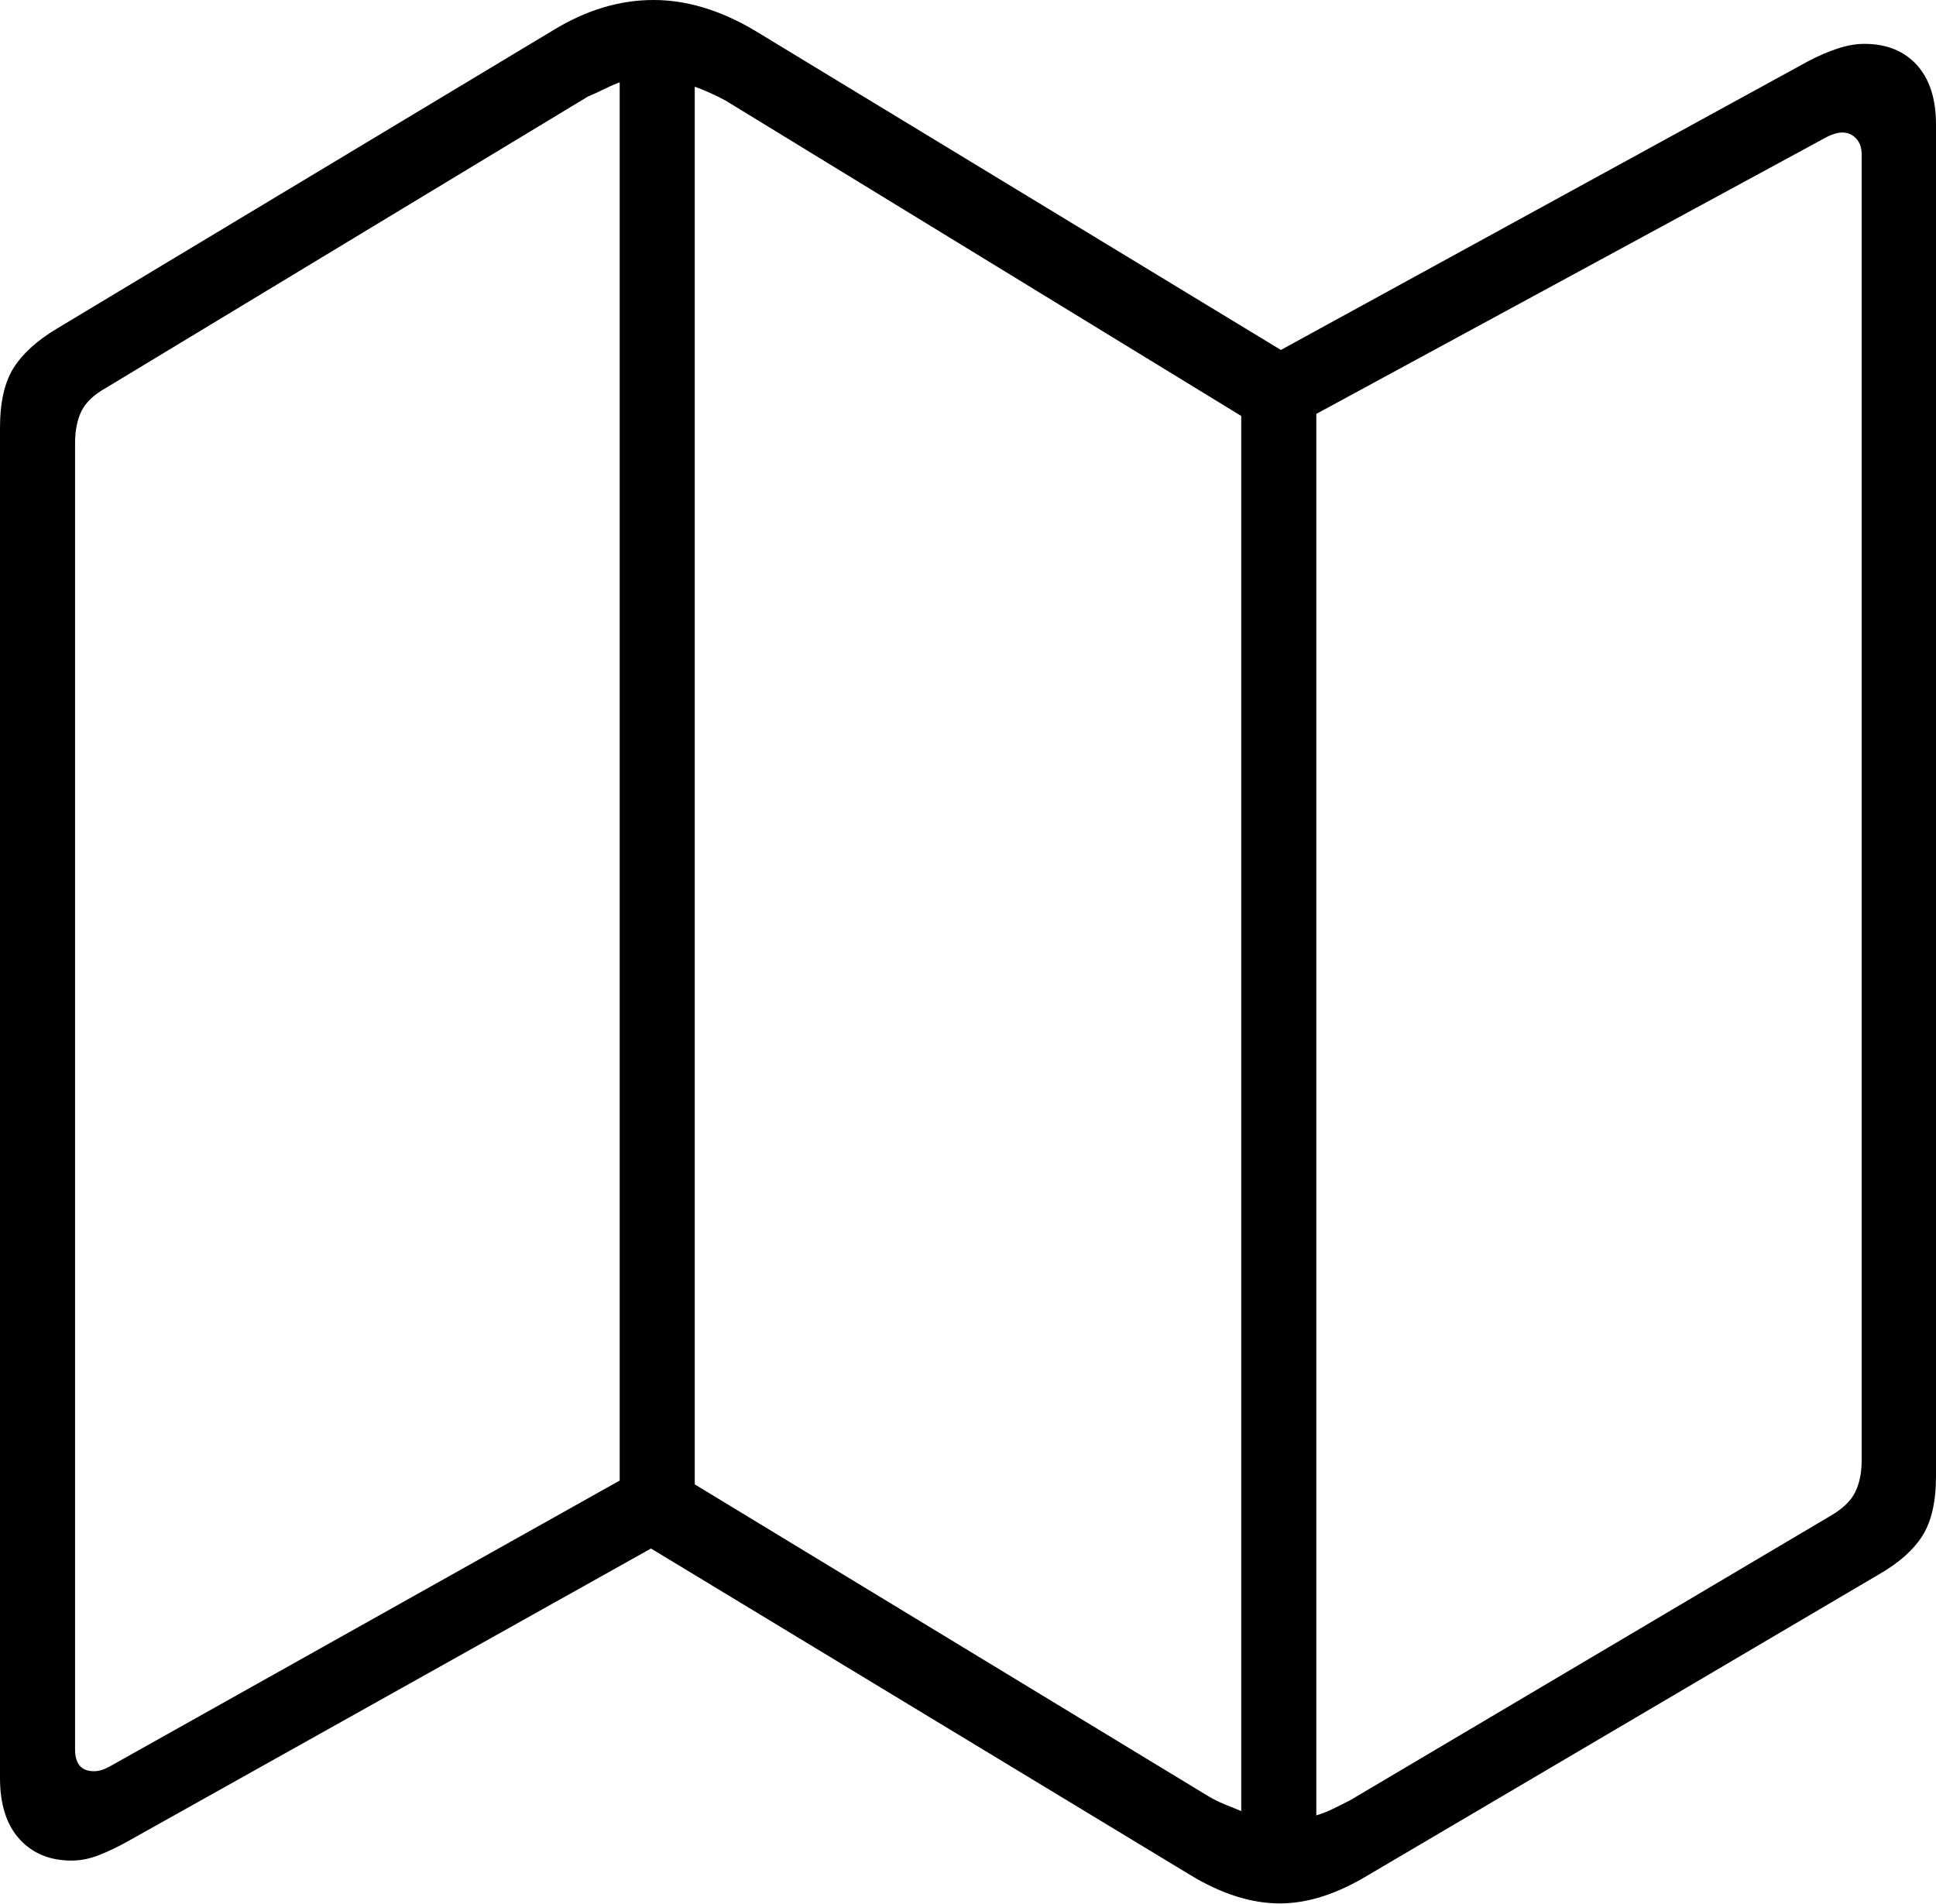 <?xml version="1.0" encoding="UTF-8"?>
<!--Generator: Apple Native CoreSVG 175-->
<!DOCTYPE svg
PUBLIC "-//W3C//DTD SVG 1.1//EN"
       "http://www.w3.org/Graphics/SVG/1.1/DTD/svg11.dtd">
<svg version="1.1" xmlns="http://www.w3.org/2000/svg" xmlns:xlink="http://www.w3.org/1999/xlink" width="18.801" height="18.494">
 <g>
  <rect height="18.494" opacity="0" width="18.801" x="0" y="0"/>
  <path d="M0.696 18.071Q0.825 18.071 0.961 18.018Q1.096 17.965 1.239 17.885L6.322 15.04L11.554 18.208Q12.011 18.487 12.43 18.487Q12.833 18.487 13.287 18.212L18.247 15.291Q18.538 15.124 18.67 14.915Q18.801 14.706 18.801 14.338L18.801 1.211Q18.801 0.836 18.615 0.631Q18.428 0.426 18.105 0.426Q17.983 0.426 17.844 0.472Q17.705 0.518 17.559 0.595L12.439 3.399L7.327 0.295Q6.828 0 6.347 0Q5.85 0 5.37 0.295L0.552 3.192Q0.262 3.366 0.131 3.575Q0 3.784 0 4.155L0 17.269Q0 17.654 0.19 17.863Q0.379 18.071 0.696 18.071ZM6.018 14.38L1.058 17.161Q0.982 17.203 0.912 17.203Q0.729 17.203 0.729 16.99L0.729 4.304Q0.729 4.121 0.791 3.993Q0.854 3.865 1.03 3.767L5.709 0.938Q5.792 0.903 5.868 0.865Q5.944 0.827 6.018 0.799ZM6.747 14.417L6.747 0.842Q6.818 0.867 6.899 0.904Q6.981 0.941 7.045 0.976L12.054 4.04L12.054 17.59Q11.975 17.559 11.889 17.523Q11.802 17.487 11.73 17.443ZM12.783 17.632L12.783 4.02L17.743 1.329Q17.826 1.287 17.893 1.287Q17.969 1.287 18.024 1.344Q18.079 1.4 18.079 1.5L18.079 14.186Q18.079 14.362 18.017 14.491Q17.954 14.621 17.771 14.726L13.11 17.486Q13.03 17.527 12.946 17.568Q12.862 17.609 12.783 17.632Z" fill="#000000"/>
 </g>
</svg>
